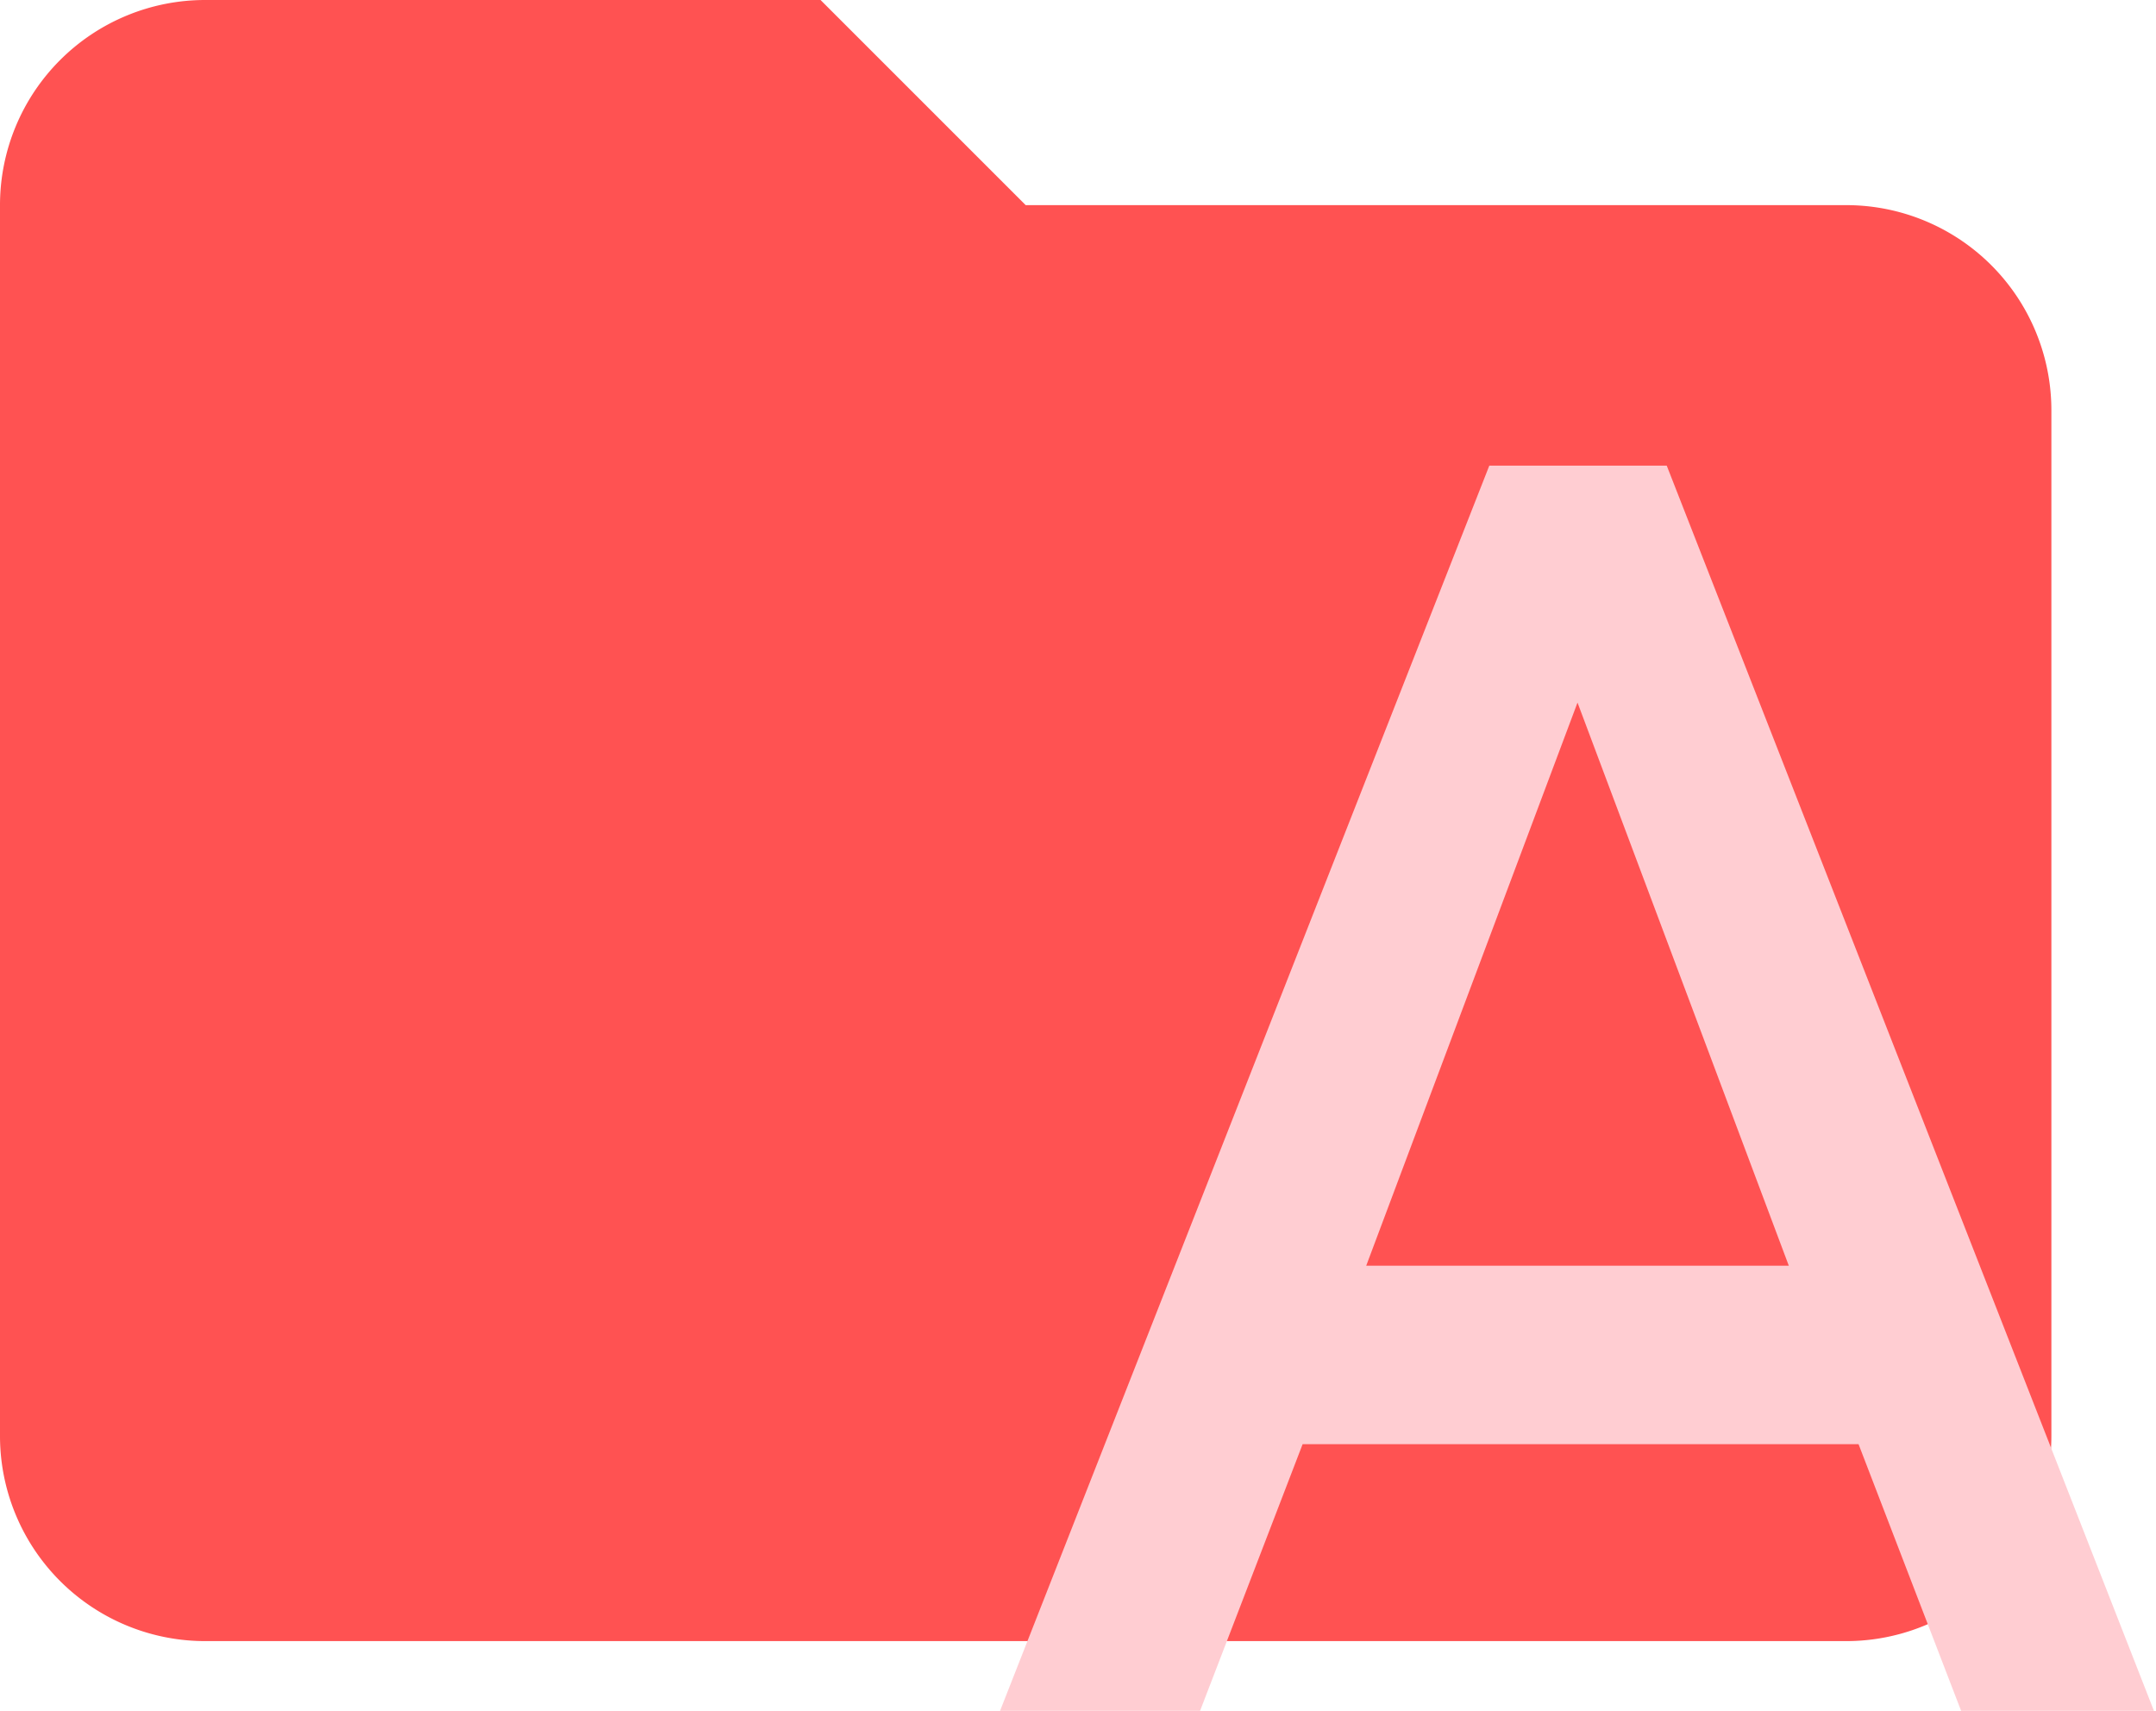 <svg xmlns="http://www.w3.org/2000/svg" id="Layer_1" data-name="Layer 1" viewBox="0 0 21.02 16.68"><defs><style>.cls-1{fill:#ff5252}.cls-2{fill:#ffcdd2;fill-rule:evenodd}</style></defs><title>folder-font</title><path d="M8,0H2A2,2,0,0,0,0,2V14a2,2,0,0,0,2,2H18a2,2,0,0,0,2-2V4a2,2,0,0,0-2-2H10Z" class="cls-1"/><path d="M13.32,12.34l2.06-5.49,2.06,5.49m-2.92-7.8L9.75,16.68H11.7l1-2.6h5.42l1,2.6H21L16.25,4.54Z" class="cls-2"/></svg>